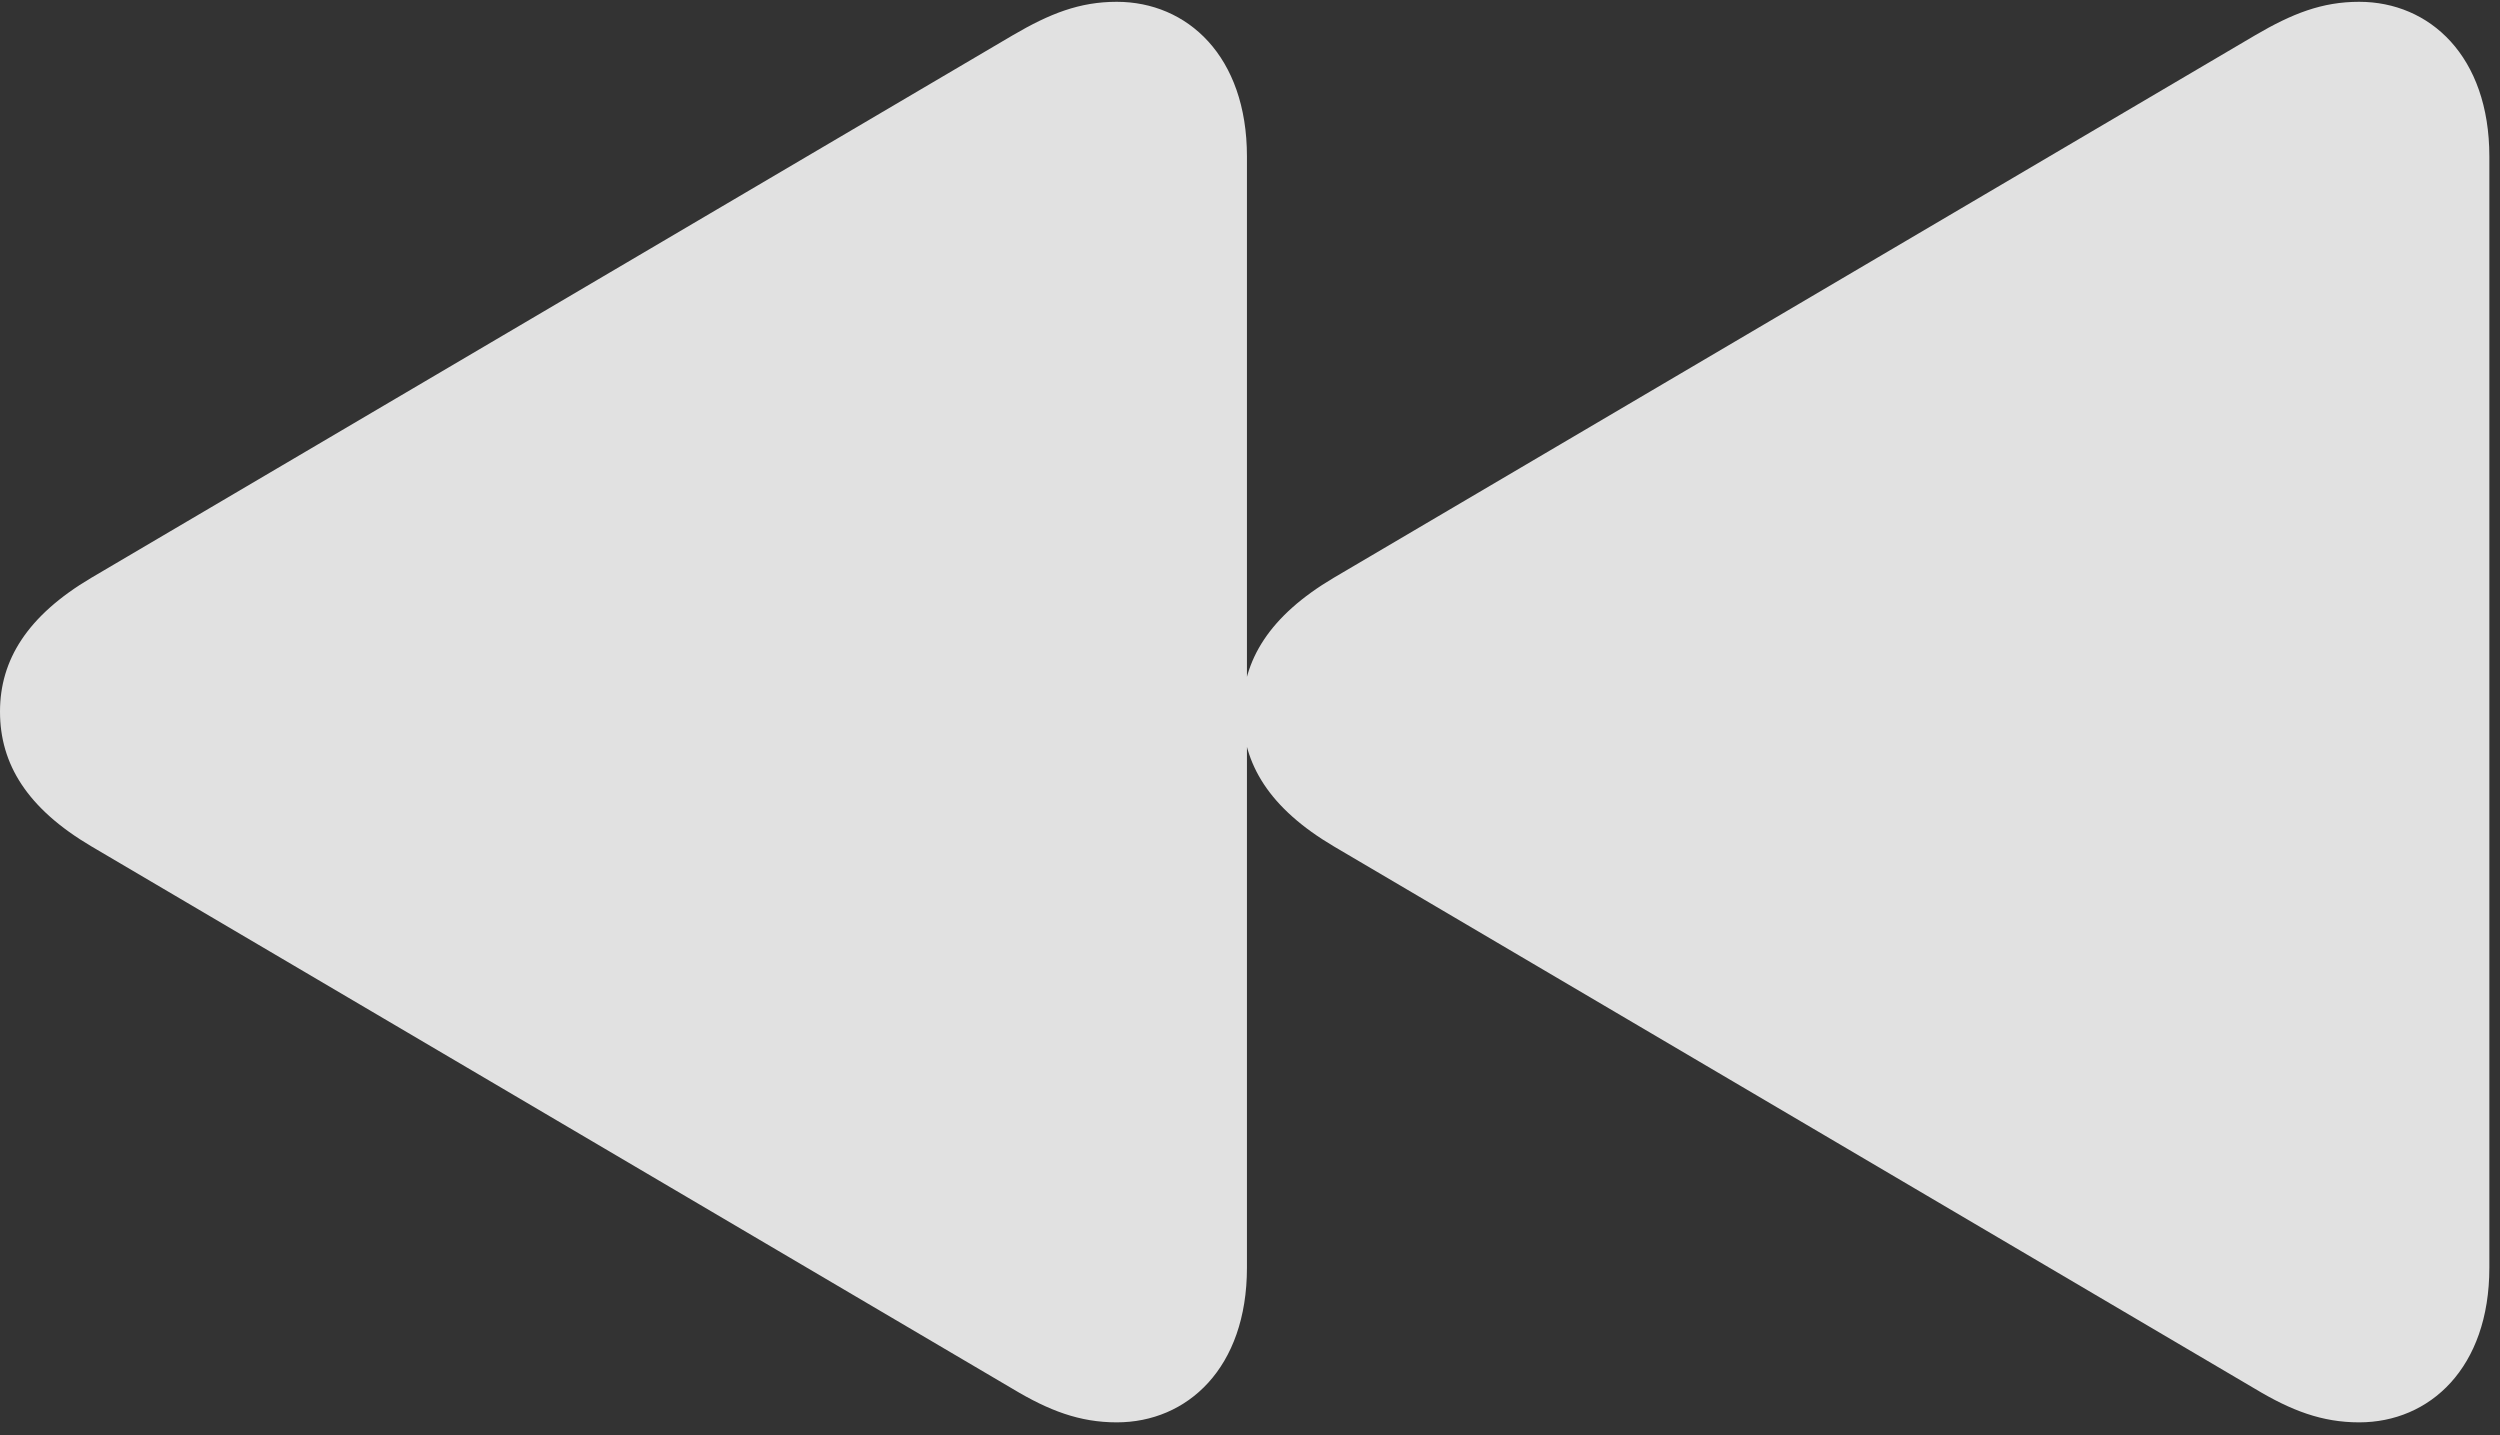 <svg width="54" height="31" viewBox="0 0 54 31" fill="none" xmlns="http://www.w3.org/2000/svg">
<rect x="0" y="0" width="54" height="31" fill="#333333" stroke="none"/>
<g clip-path="url(#clip0_22_28)">
<path d="M24.121 30.723C25.645 30.723 26.934 29.551 26.934 27.383V3.379C26.934 1.211 25.645 0.039 24.121 0.039C23.32 0.039 22.676 0.293 21.875 0.762L1.973 12.48C0.586 13.301 0 14.258 0 15.371C0 16.504 0.586 17.461 1.973 18.281L21.875 30C22.656 30.469 23.32 30.723 24.121 30.723ZM50.957 30.723C52.48 30.723 53.77 29.551 53.77 27.383V3.379C53.77 1.211 52.48 0.039 50.957 0.039C50.156 0.039 49.512 0.293 48.711 0.762L28.809 12.48C27.422 13.301 26.836 14.258 26.836 15.371C26.836 16.504 27.422 17.461 28.809 18.281L48.711 30C49.492 30.469 50.156 30.723 50.957 30.723Z" fill="white" fill-opacity="0.85"/>
</g>
<defs>
<clipPath id="clip0_22_28">
<rect width="53.77" height="30.723" fill="white"/>
</clipPath>
</defs>
</svg>
